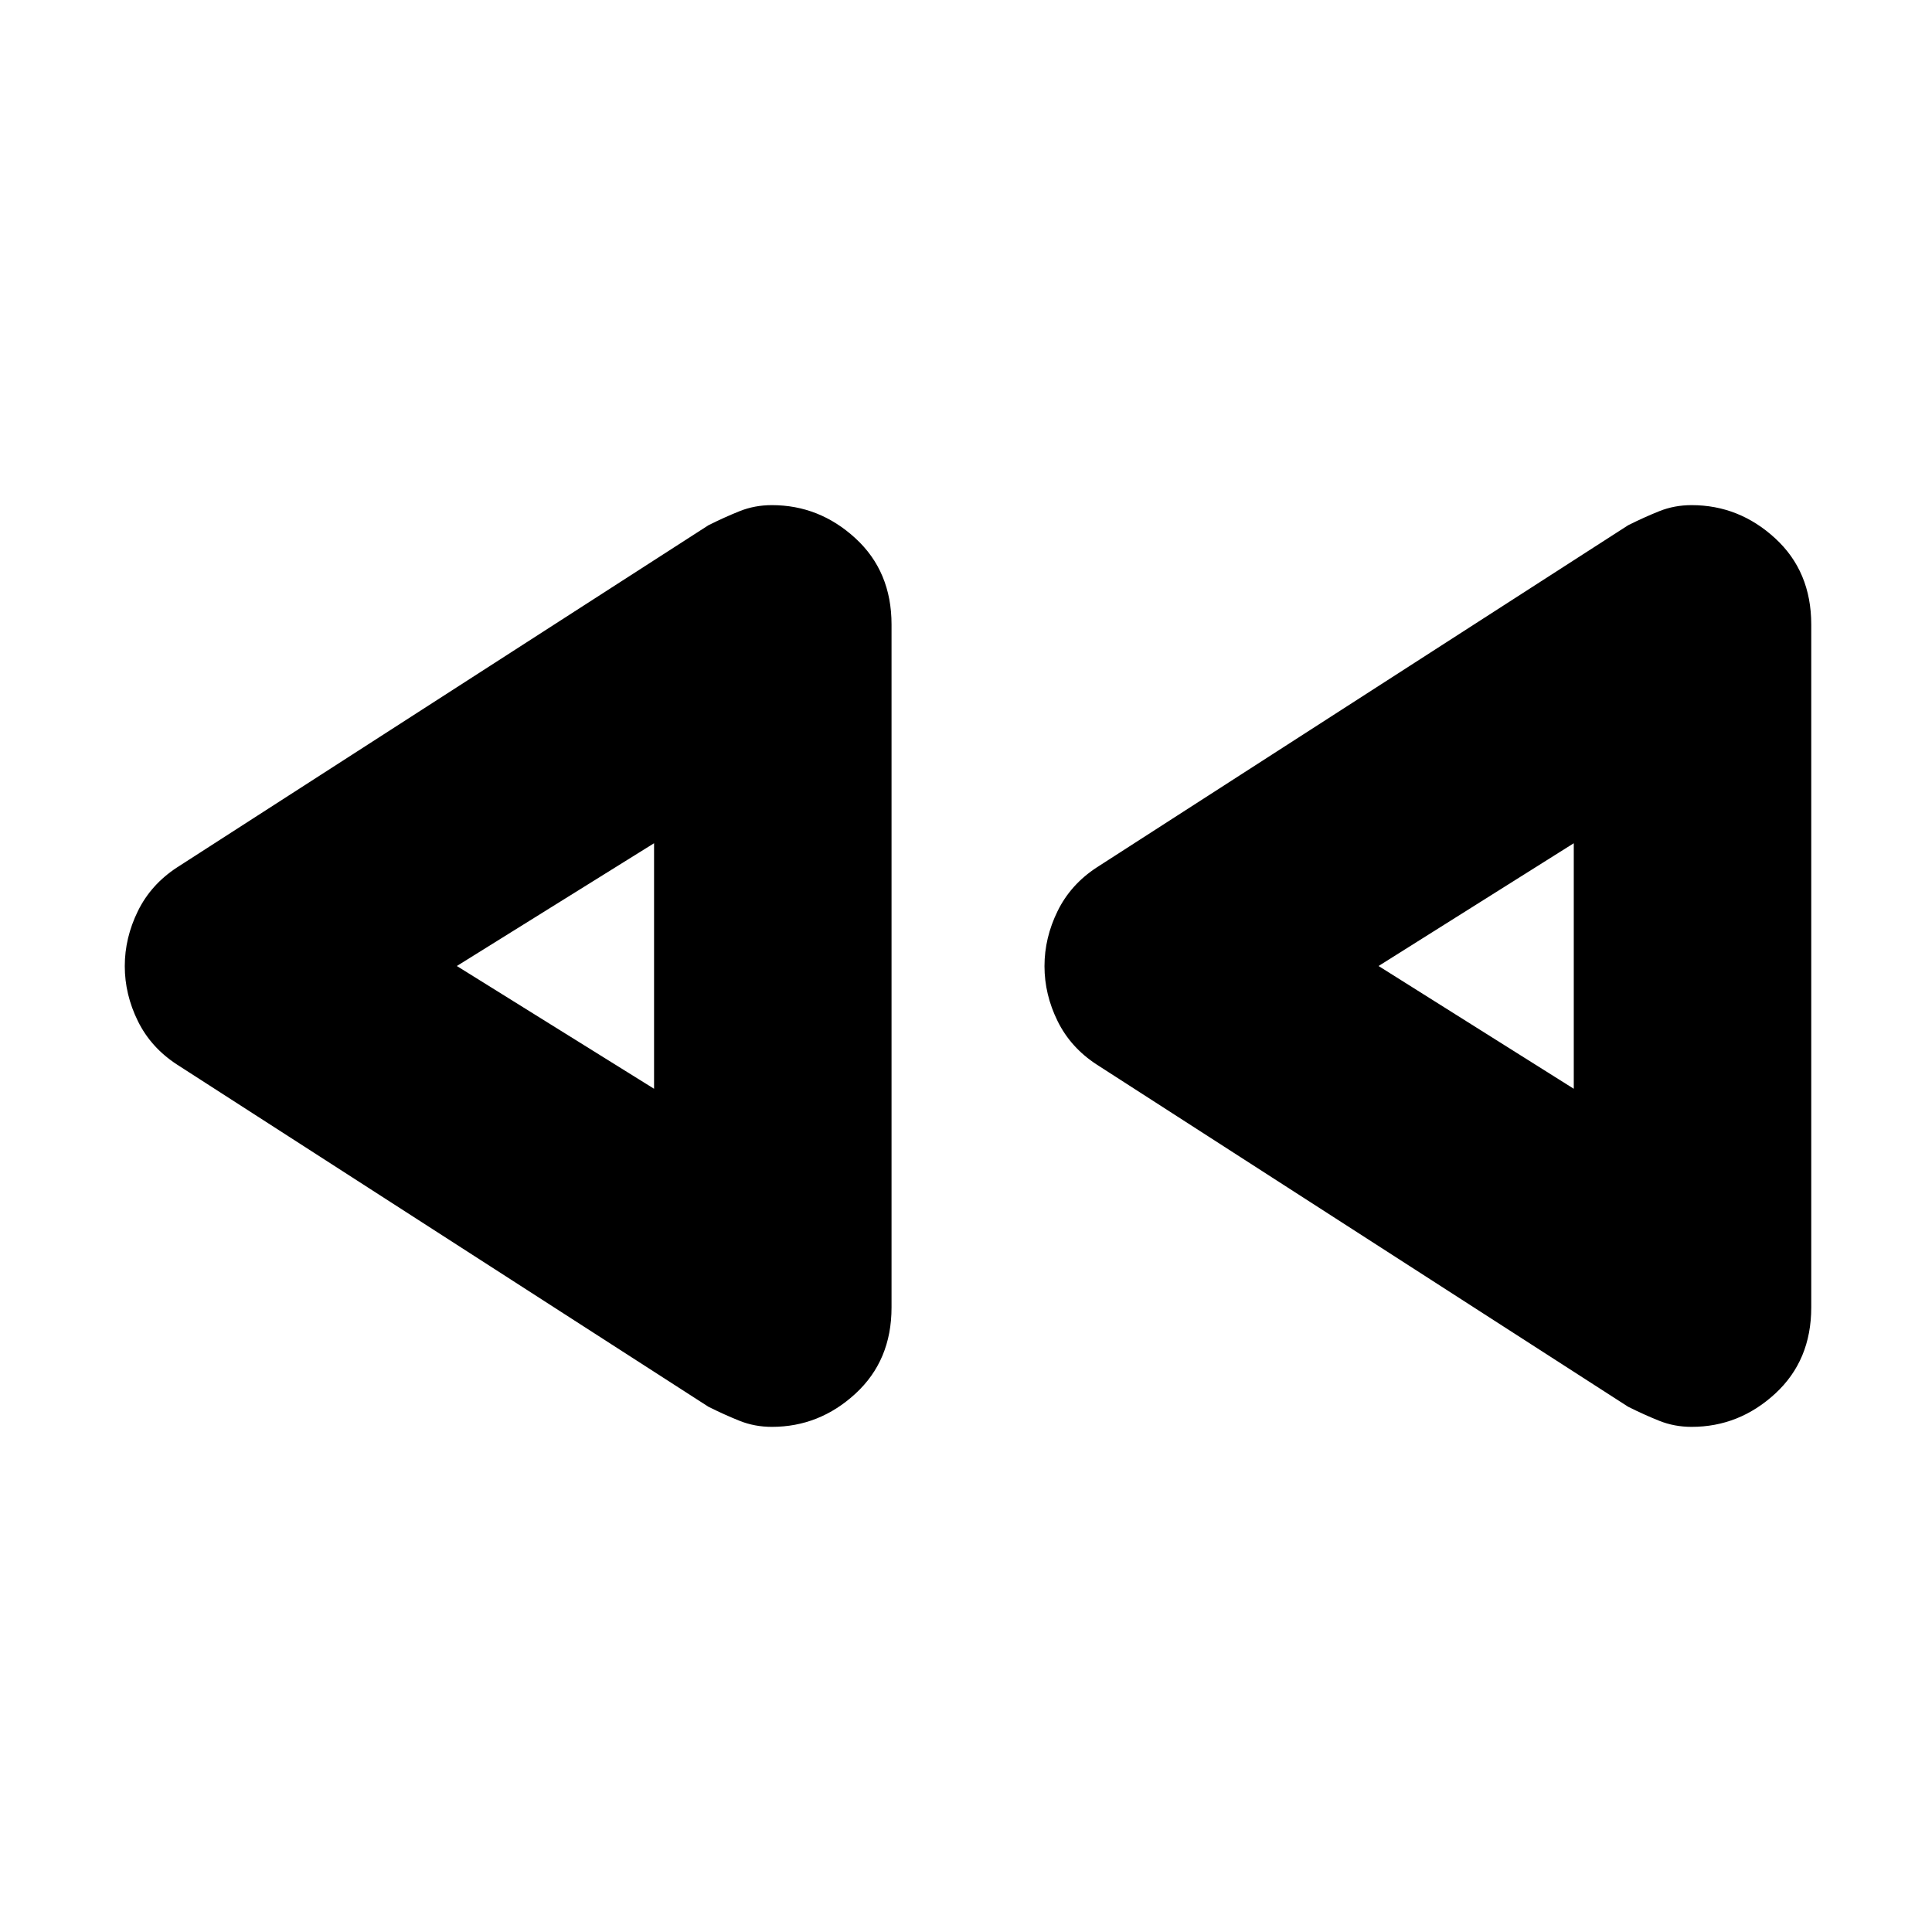 <svg xmlns="http://www.w3.org/2000/svg" height="20" viewBox="0 -960 960 960" width="20"><path d="M809-261 545-431q-13-8.44-19.5-21.65-6.5-13.21-6.5-27.28t6.5-27.33Q532-520.52 545-529l264-170q8-4 15.5-7t16.06-3q23.57 0 41.51 16.48Q900-676.04 900-649.71v339.38q0 26.33-17.93 42.83-17.94 16.5-41.51 16.5-8.56 0-16.06-3-7.5-3-15.5-7Zm-457 0L88-431q-13-8.44-19.5-21.65-6.5-13.21-6.5-27.28t6.5-27.33Q75-520.52 88-529l264-170q8-4 15.5-7t16.06-3q23.57 0 41.51 16.48Q443-676.04 443-649.71v339.38q0 26.33-17.93 42.83-17.94 16.5-41.51 16.5-8.56 0-16.06-3-7.5-3-15.5-7Zm-27-219Zm457 0Zm-457 61v-122l-98 61 98 61Zm457 0v-122l-97 61 97 61Z"/></svg>